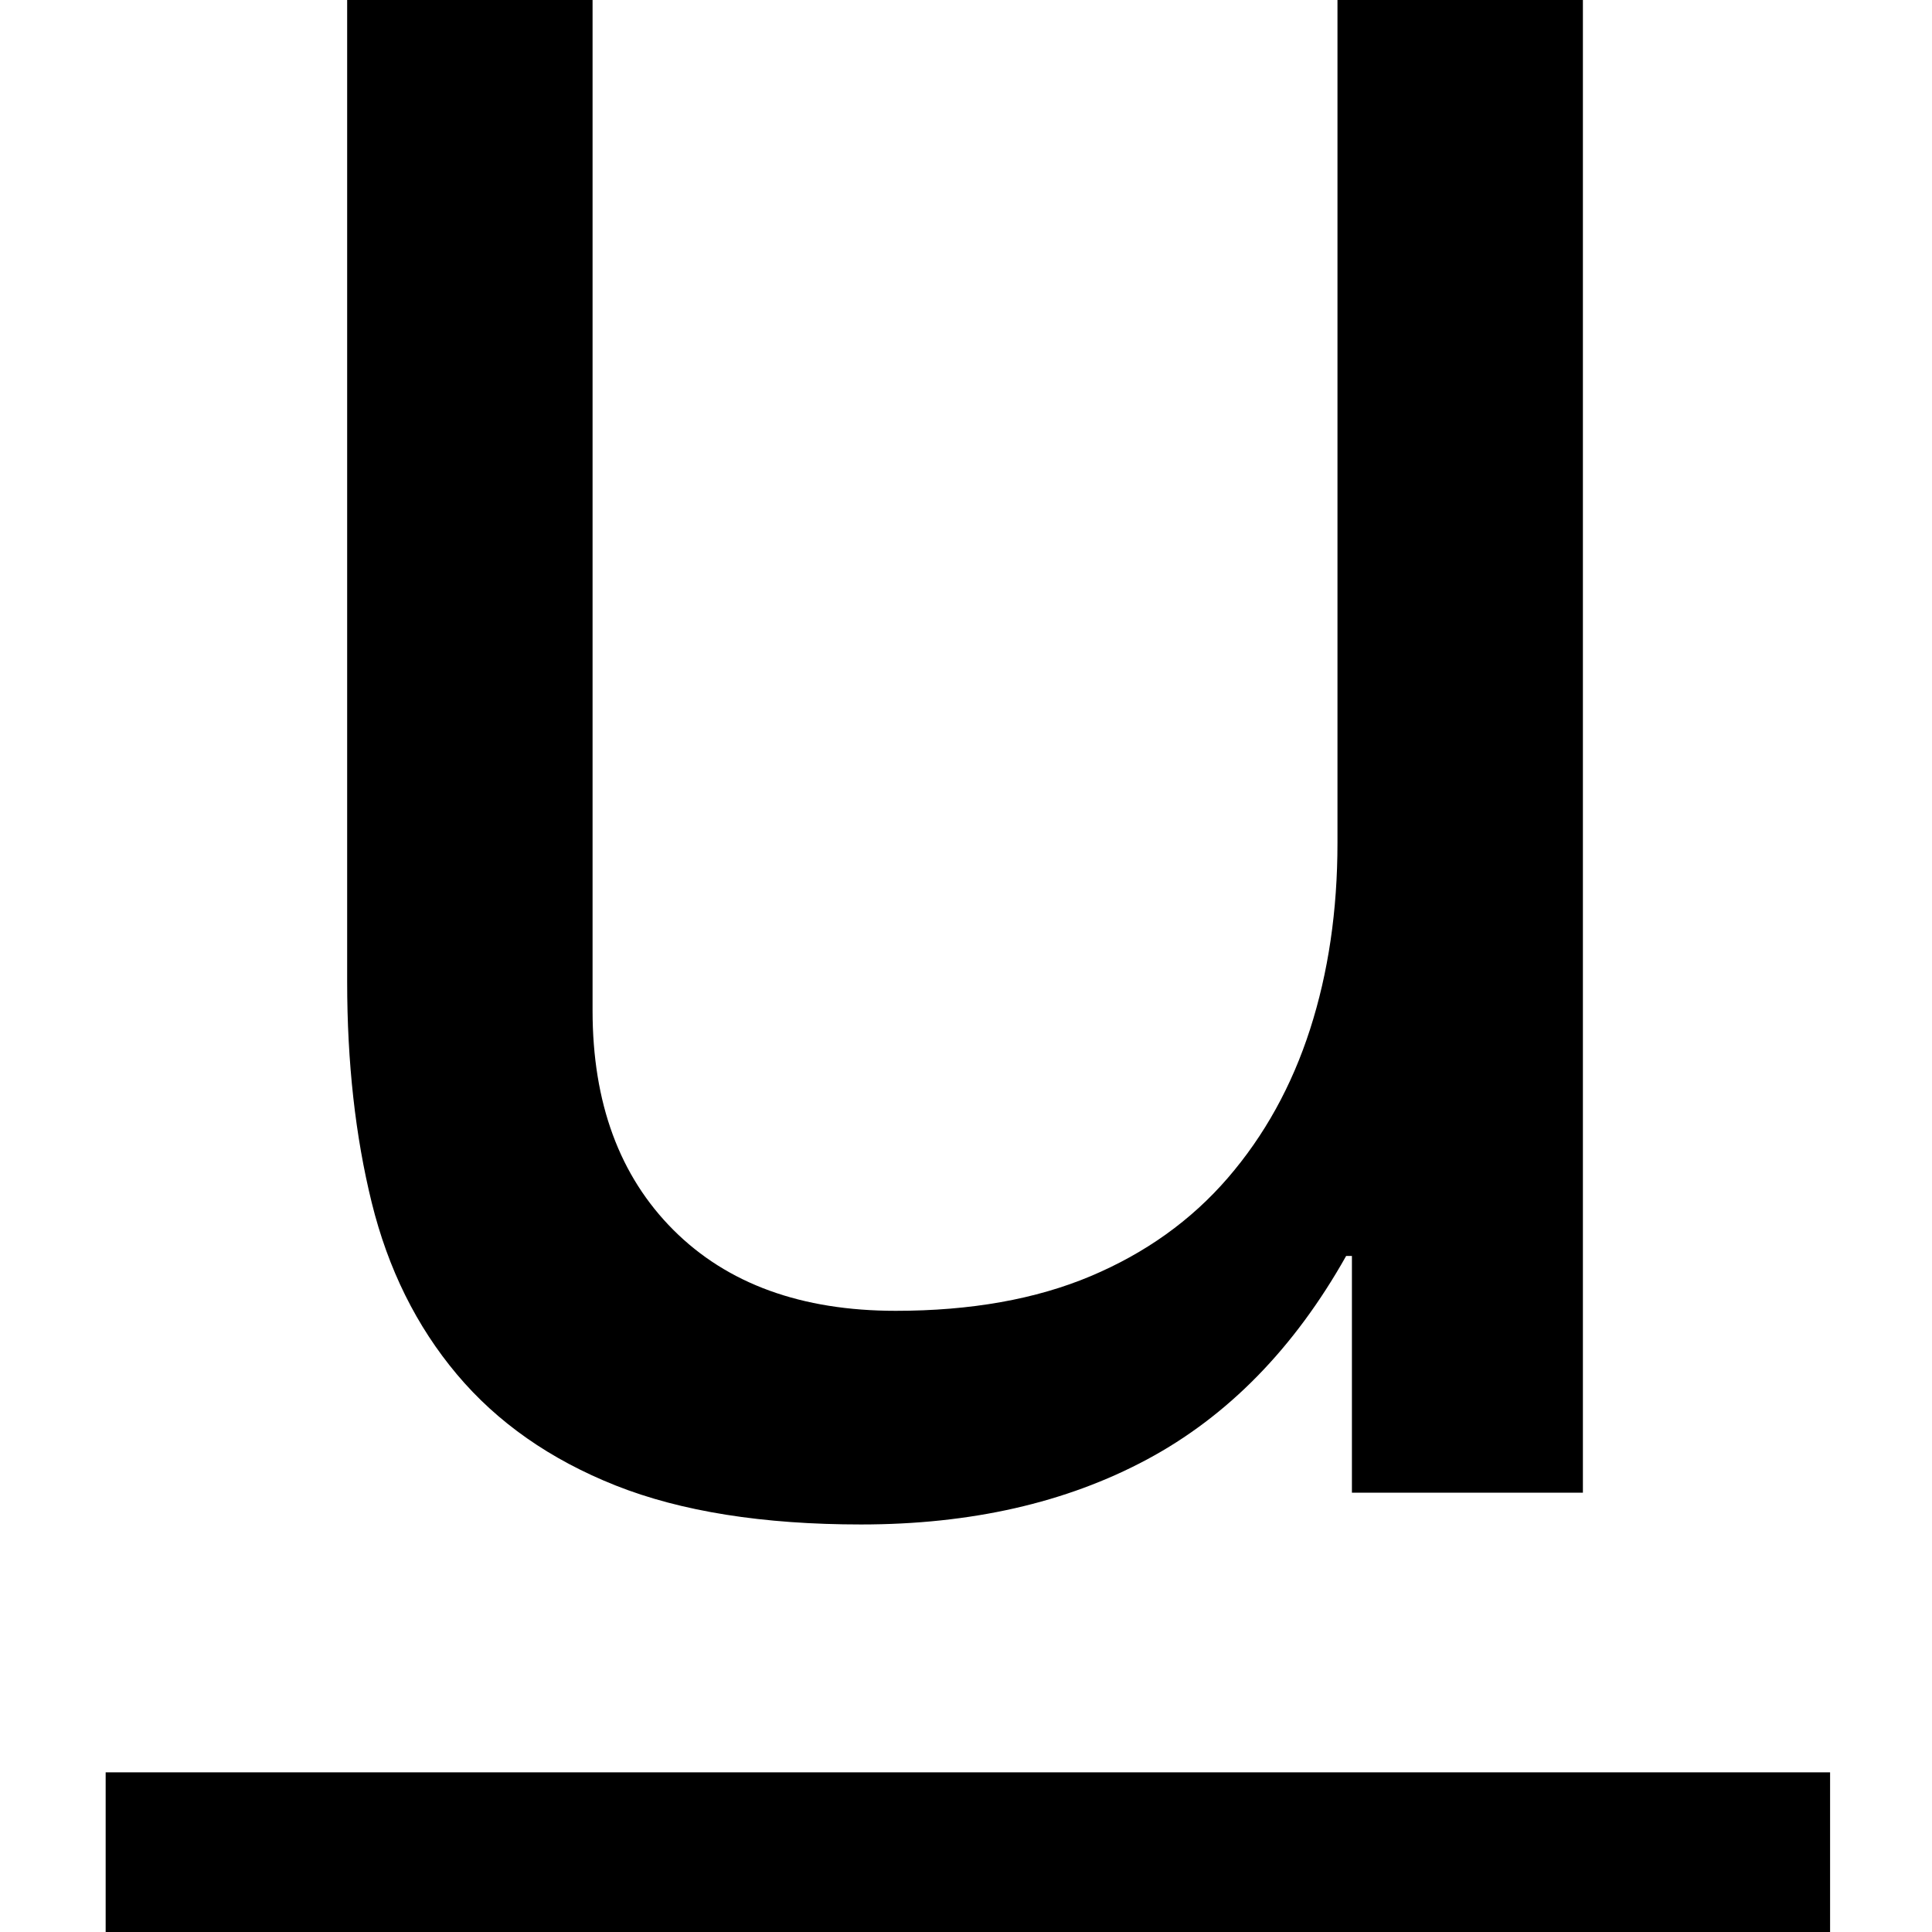 <svg width="22pt" height="22pt" class="tc-image-underline tc-image-button" viewBox="0 0 128 128"><path fill-rule="evenodd" d="M7 117.421h114.248V128H7v-10.579zm97.871-18.525V0h-16.26v55.856c0 4.463-.605 8.576-1.816 12.338-1.212 3.762-3.03 7.046-5.452 9.851-2.423 2.806-5.452 4.974-9.086 6.504-3.635 1.53-7.939 2.296-12.912 2.296-6.25 0-11.159-1.786-14.73-5.356-3.57-3.571-5.356-8.417-5.356-14.538V0H23v65.038c0 5.356.542 10.234 1.626 14.633 1.084 4.4 2.965 8.194 5.643 11.382 2.678 3.188 6.185 5.643 10.52 7.365 4.337 1.721 9.756 2.582 16.26 2.582 7.27 0 13.582-1.435 18.938-4.304 5.356-2.87 9.755-7.365 13.199-13.486h.382v15.686h15.303z"/></svg>